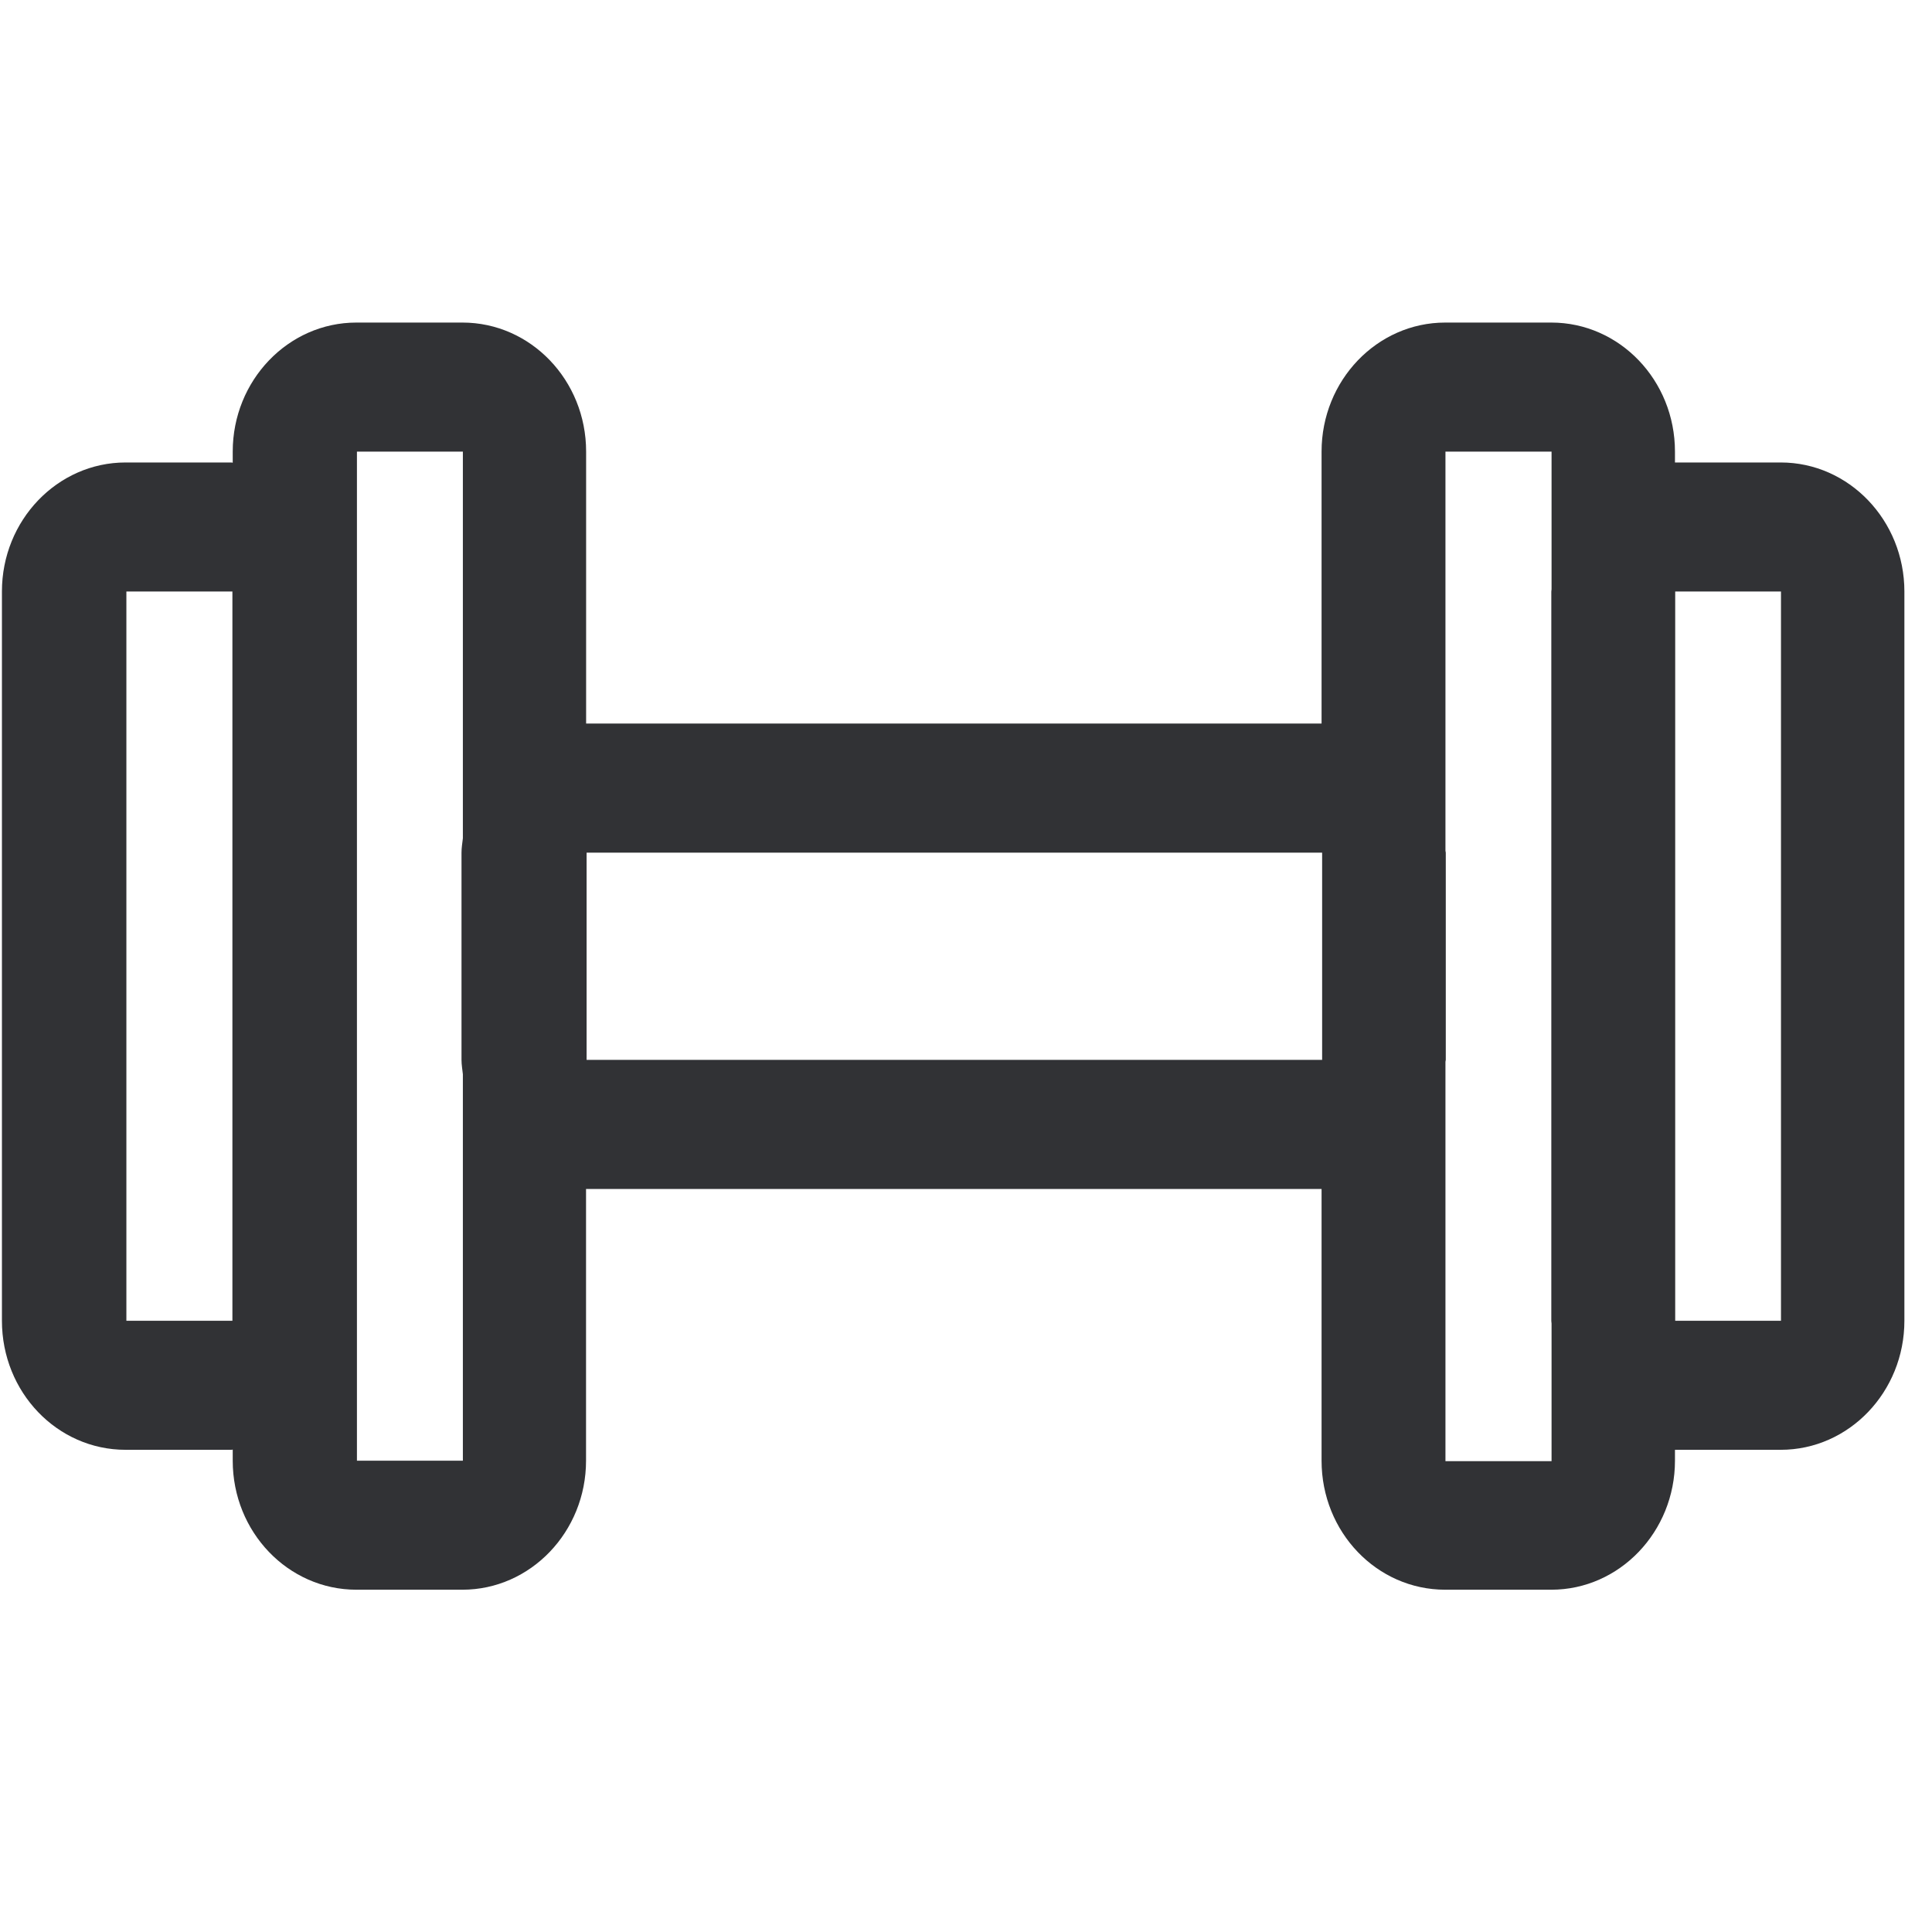 <svg width="24" height="24" viewBox="0 0 24 24" xmlns="http://www.w3.org/2000/svg"><path d="M5.745 4.007c.847 0 1.536.716 1.536 1.603v3.378h9.136V5.61c0-.884.689-1.603 1.536-1.603h1.318c.847 0 1.536.716 1.536 1.603v.135h1.314c.847 0 1.536.719 1.536 1.603v9.059c0 .884-.689 1.603-1.536 1.603h-1.314v.135c0 .884-.69 1.603-1.536 1.603h-1.318c-.85 0-1.536-.716-1.536-1.603V14.77H7.28v3.375c0 .884-.69 1.603-1.536 1.603H4.427c-.847 0-1.536-.716-1.536-1.603v-.138c-.004 0-.007.003-.014.003H1.56c-.85 0-1.536-.716-1.536-1.603v-9.06c0-.883.689-1.602 1.536-1.602h1.317c.004 0 .007.003.014.003V5.61c0-.884.689-1.603 1.536-1.603zM19.274 5.61h-1.318v4.958c0 .01.004.014.004.024v2.574l-.004.024v4.961h1.318v-1.71l-.003-.03V7.35c0-.013.003-.02.003-.03v-1.71zm-13.523 0H4.434v12.535H5.75v-4.8c-.006-.058-.017-.118-.017-.179v-2.574c0-.06.01-.118.017-.179V5.61zm16.373 1.738H20.81v9.059h1.314v-9.06zm-19.237 0H1.57v9.059h1.317v-9.06zm13.537 3.244H7.287v2.574h9.137v-2.574z" fill="#313235" fill-rule="nonzero"/></svg>